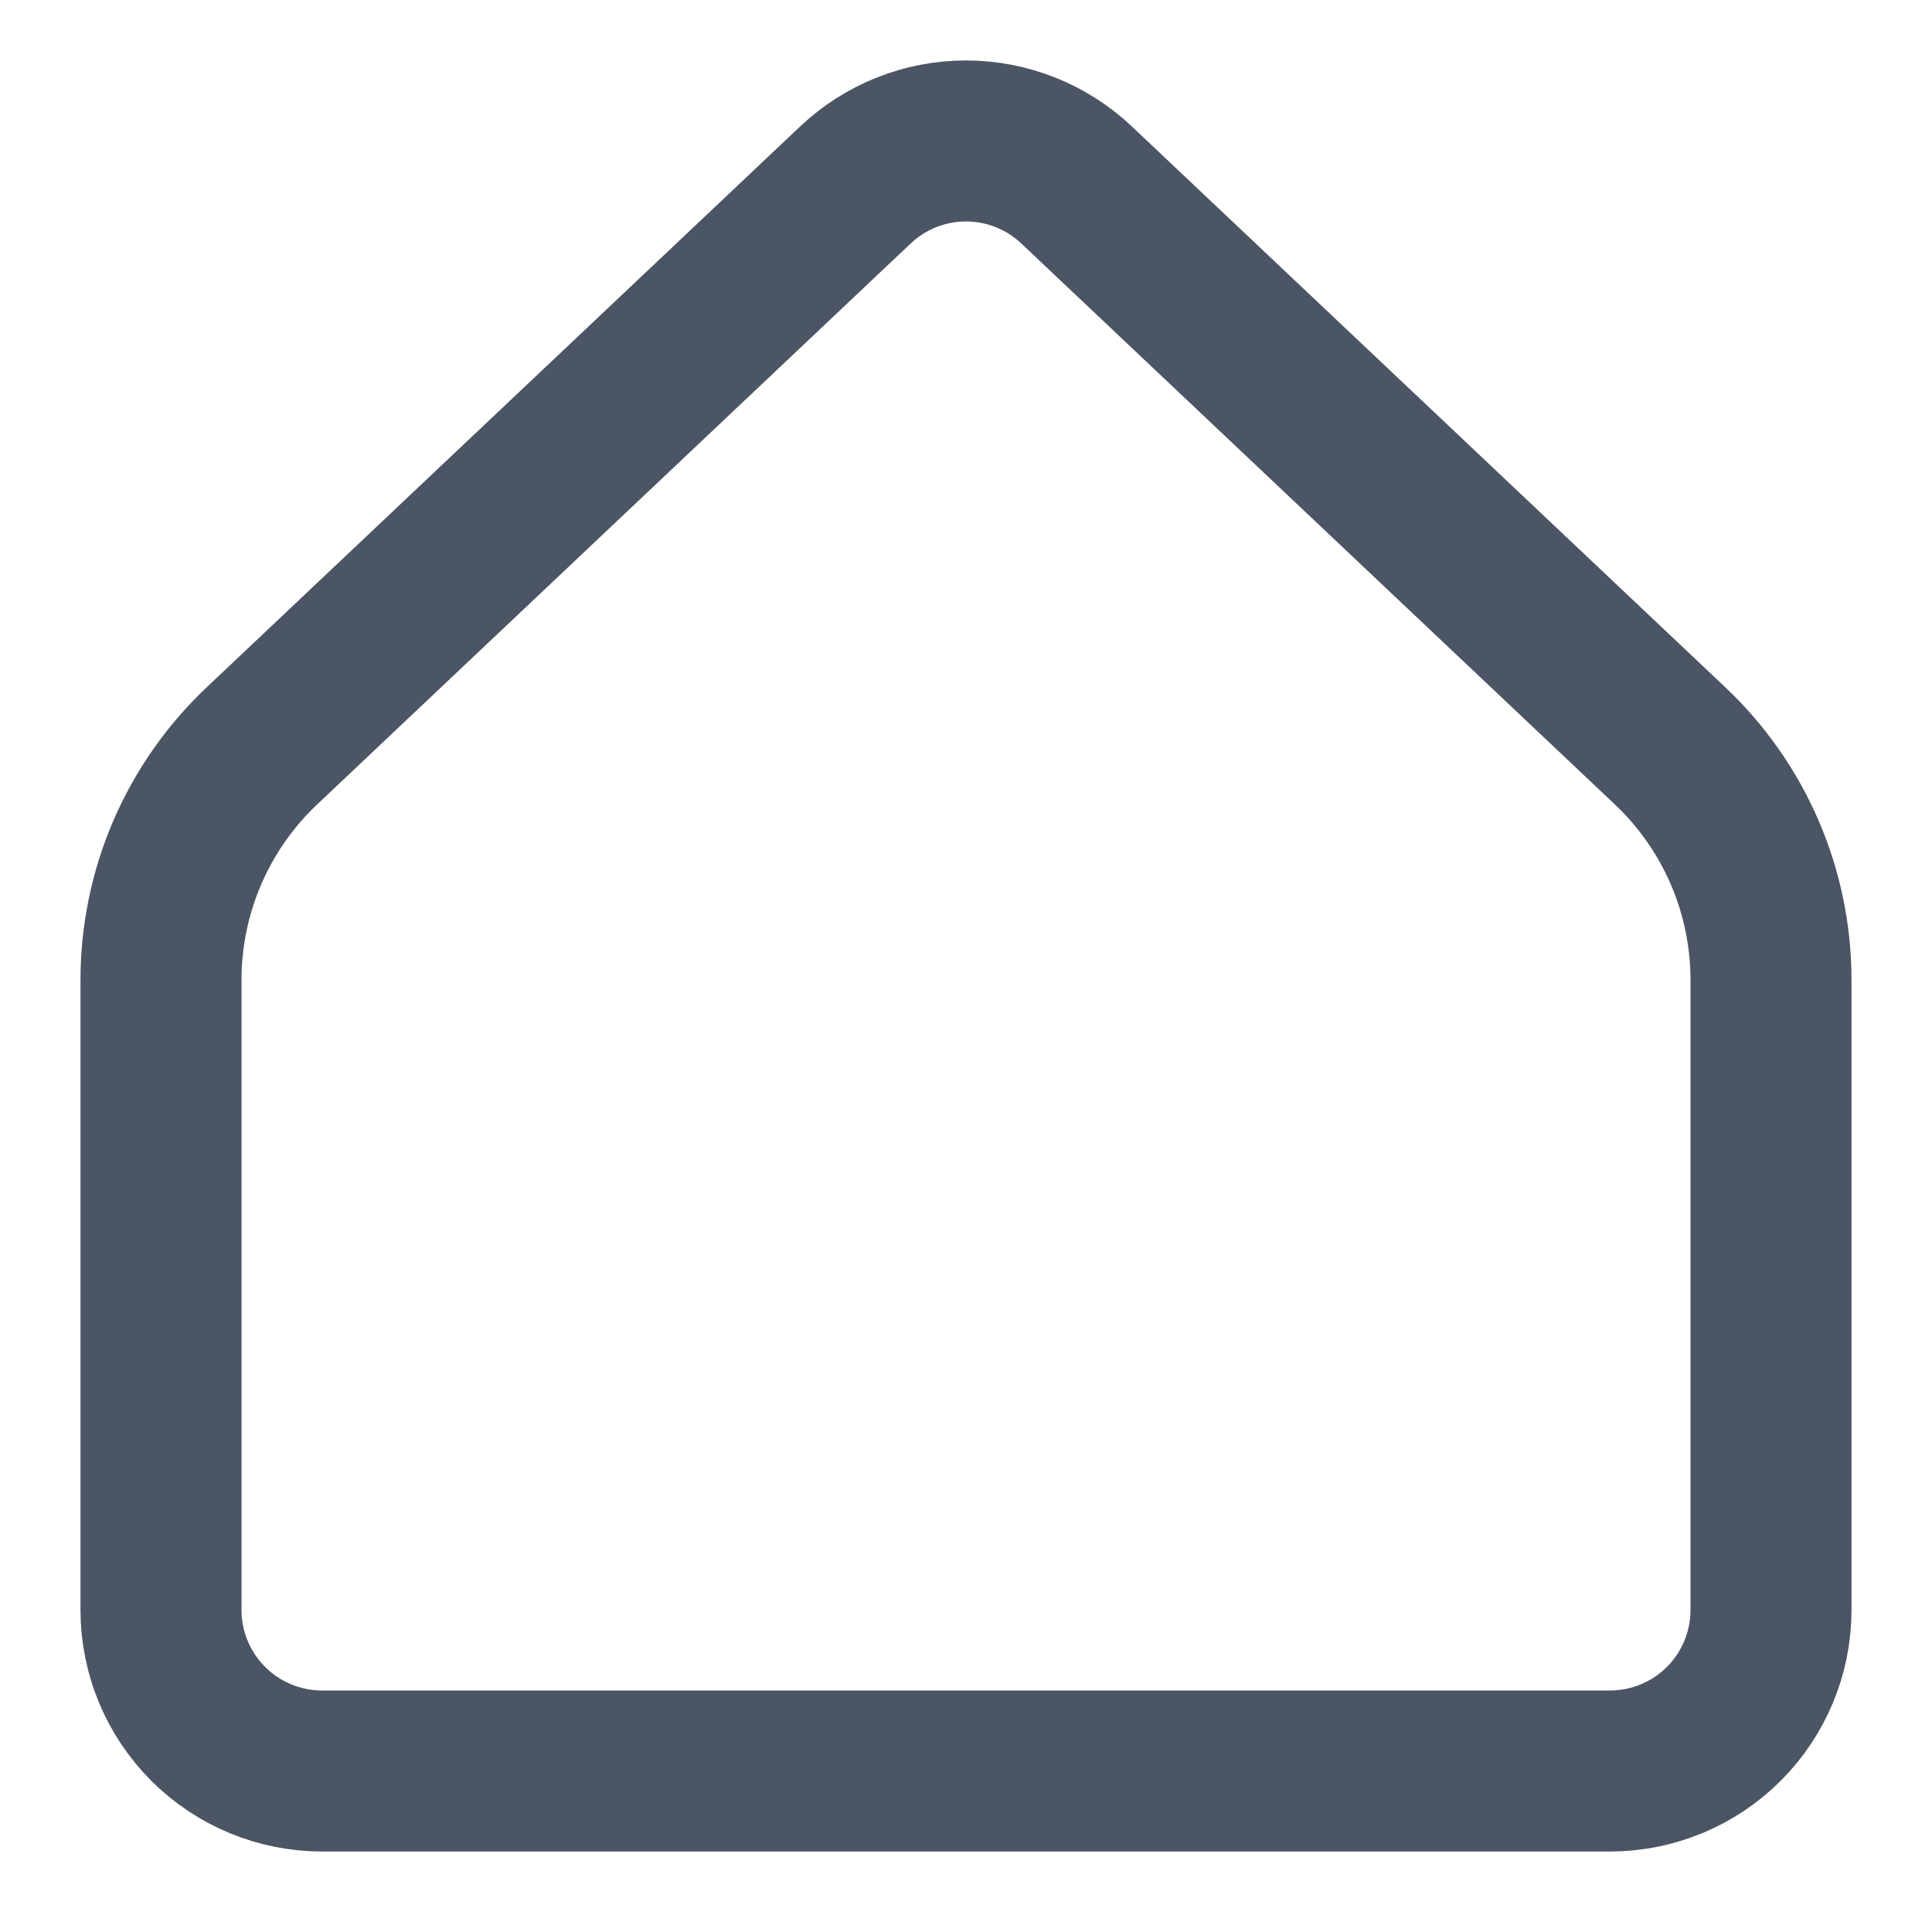 <svg width="24" height="24" viewBox="0 0 24 24" fill="none" xmlns="http://www.w3.org/2000/svg">
<path d="M22 20V12.174C22 11.63 21.889 11.091 21.674 10.591C21.458 10.091 21.143 9.64 20.747 9.266L13.374 2.298C13.003 1.947 12.511 1.751 12 1.751C11.489 1.751 10.997 1.947 10.626 2.298L3.253 9.266C2.857 9.64 2.542 10.091 2.326 10.591C2.111 11.091 2 11.63 2 12.174V20C2 20.53 2.211 21.039 2.586 21.414C2.961 21.789 3.47 22 4 22H20C20.53 22 21.039 21.789 21.414 21.414C21.789 21.039 22 20.53 22 20Z" stroke="#4B5563" stroke-width="2" stroke-linecap="round" stroke-linejoin="round"/>
</svg>
